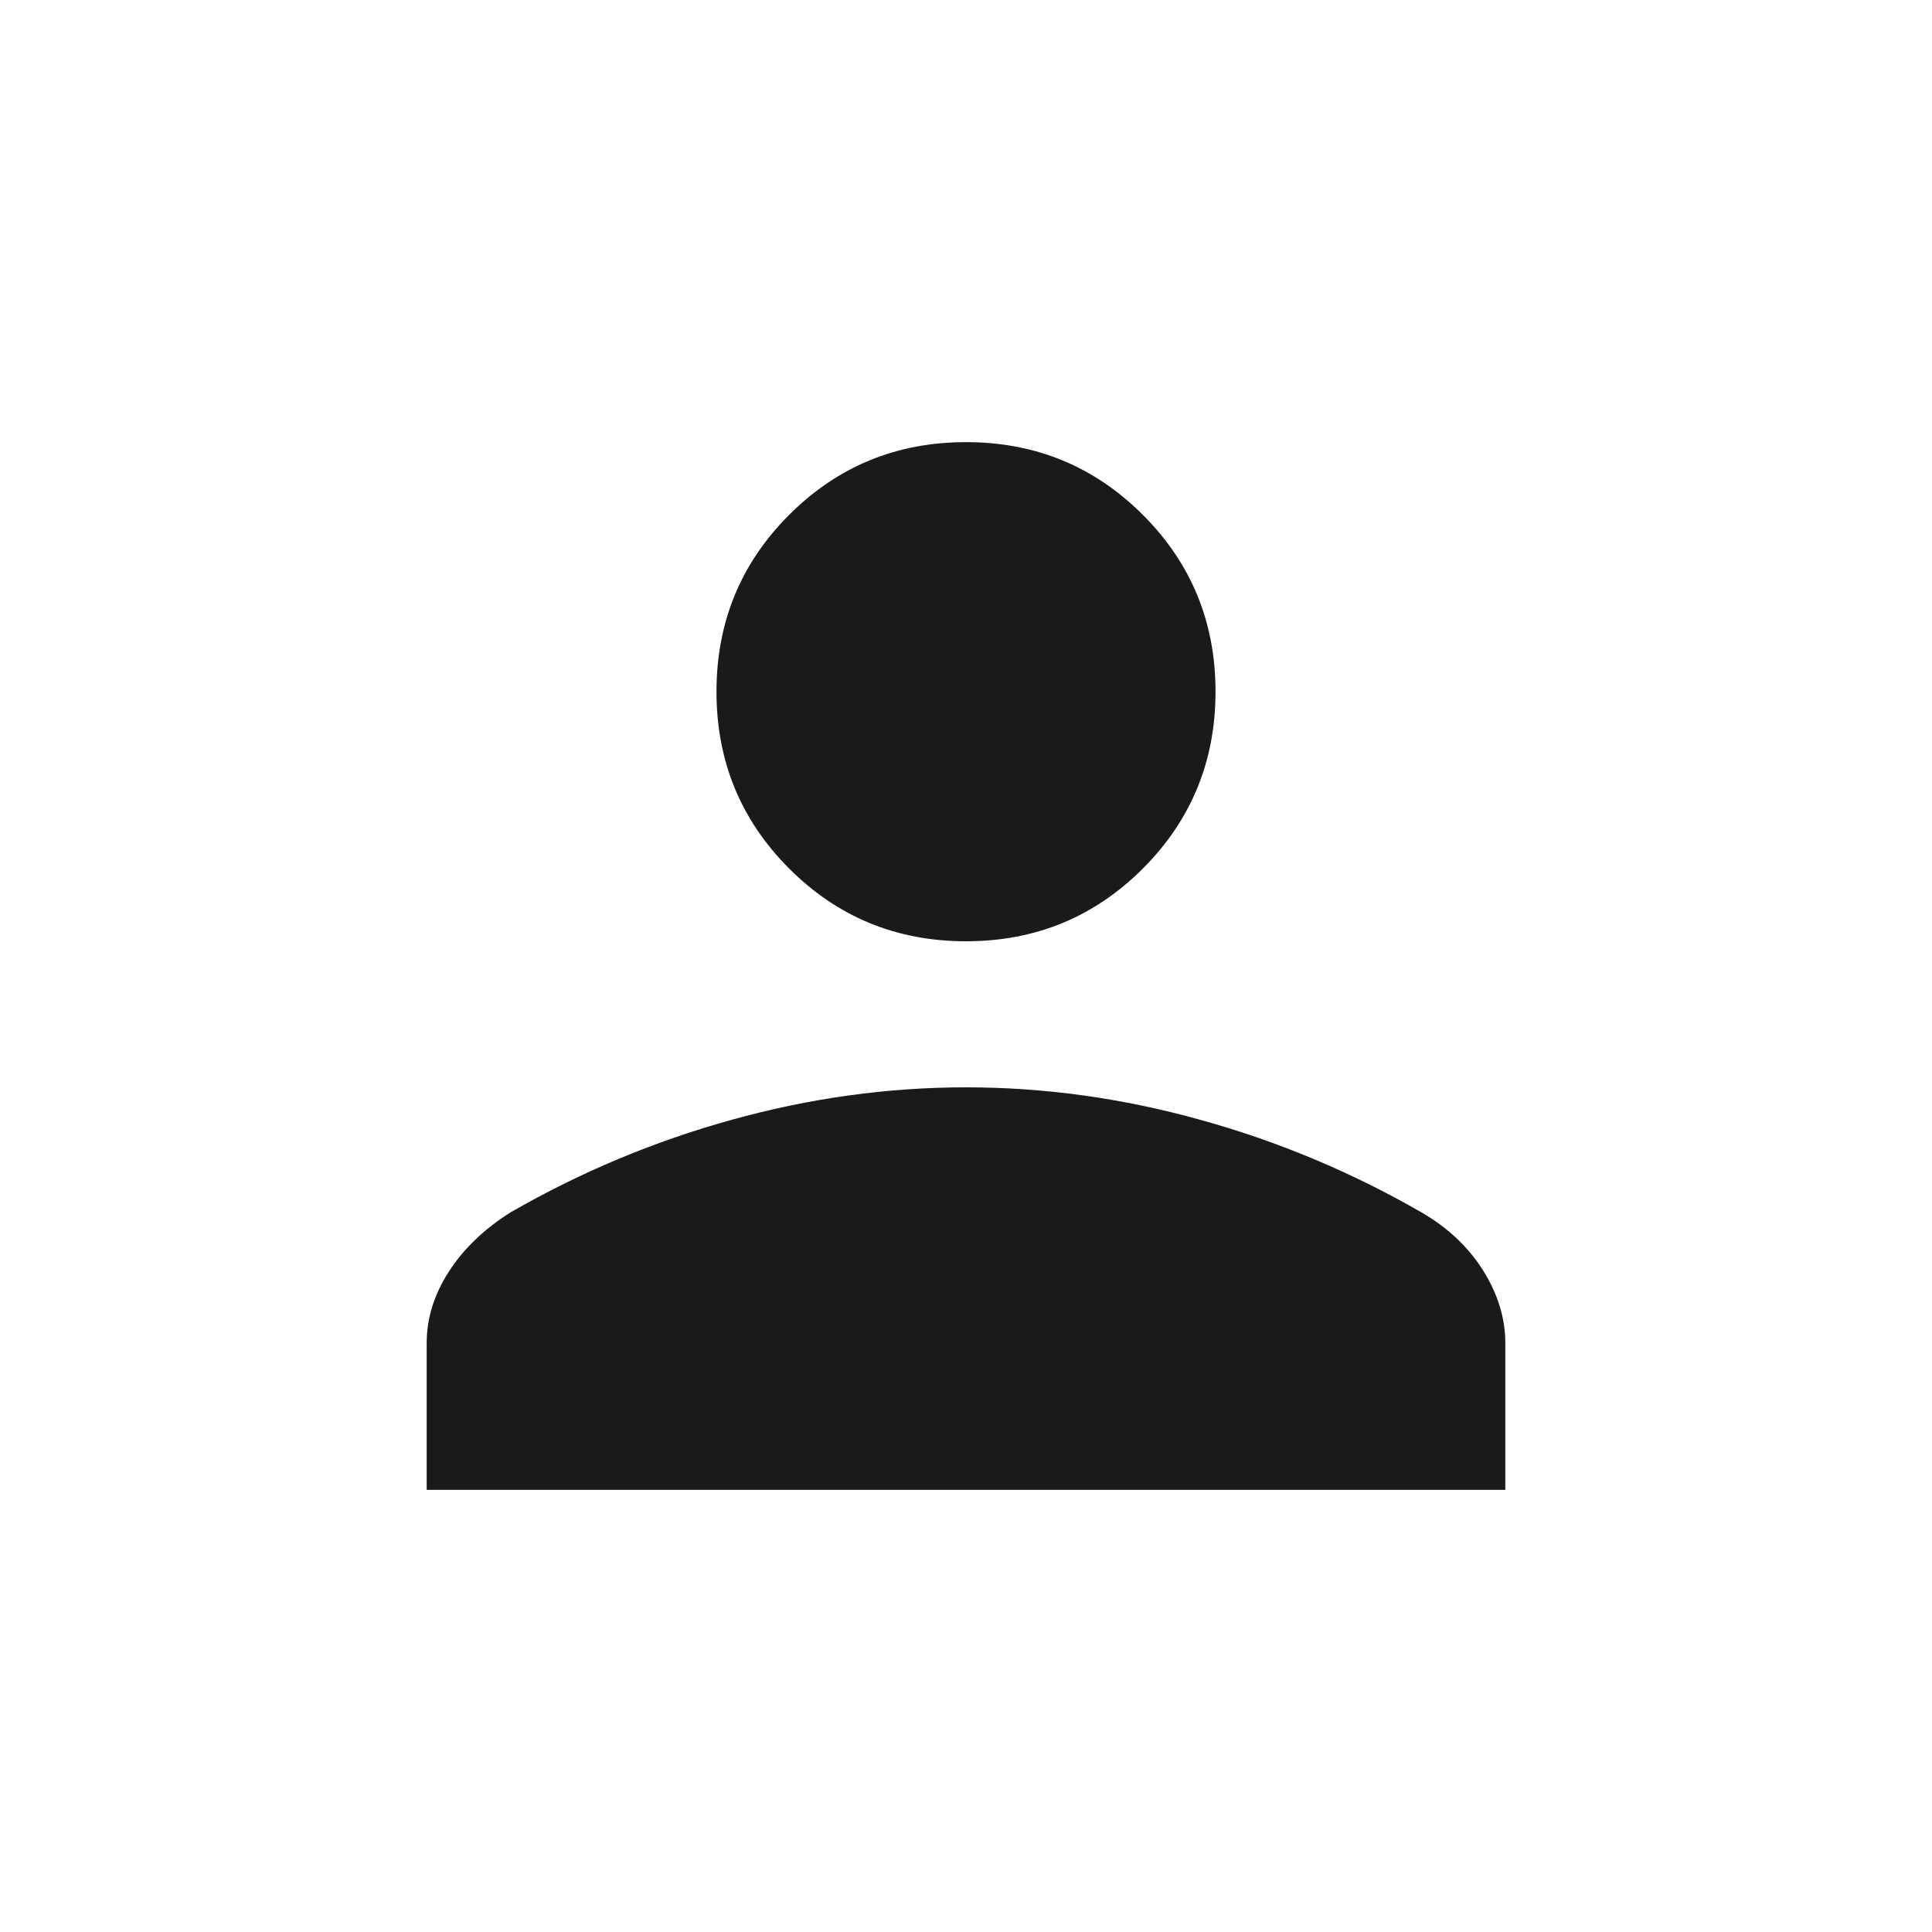<svg xmlns="http://www.w3.org/2000/svg" width="20" height="20" viewBox="0 0 20 20" fill="none">
  <path d="M10 9.744C9.281 9.744 8.671 9.493 8.169 8.991C7.668 8.489 7.417 7.879 7.417 7.16C7.417 6.441 7.668 5.831 8.169 5.33C8.671 4.828 9.281 4.577 10 4.577C10.719 4.577 11.329 4.828 11.831 5.33C12.332 5.831 12.583 6.441 12.583 7.16C12.583 7.879 12.332 8.489 11.831 8.991C11.329 9.493 10.719 9.744 10 9.744ZM4.417 15.423V13.904C4.417 13.648 4.493 13.402 4.645 13.166C4.797 12.929 5.01 12.724 5.284 12.551C6.01 12.133 6.775 11.813 7.579 11.591C8.382 11.368 9.189 11.256 10 11.256C10.811 11.256 11.618 11.368 12.421 11.591C13.225 11.813 13.99 12.133 14.716 12.551C14.99 12.71 15.203 12.912 15.355 13.155C15.507 13.399 15.583 13.648 15.583 13.904V15.423H4.417Z" fill="#1A1A1A"/>
</svg>